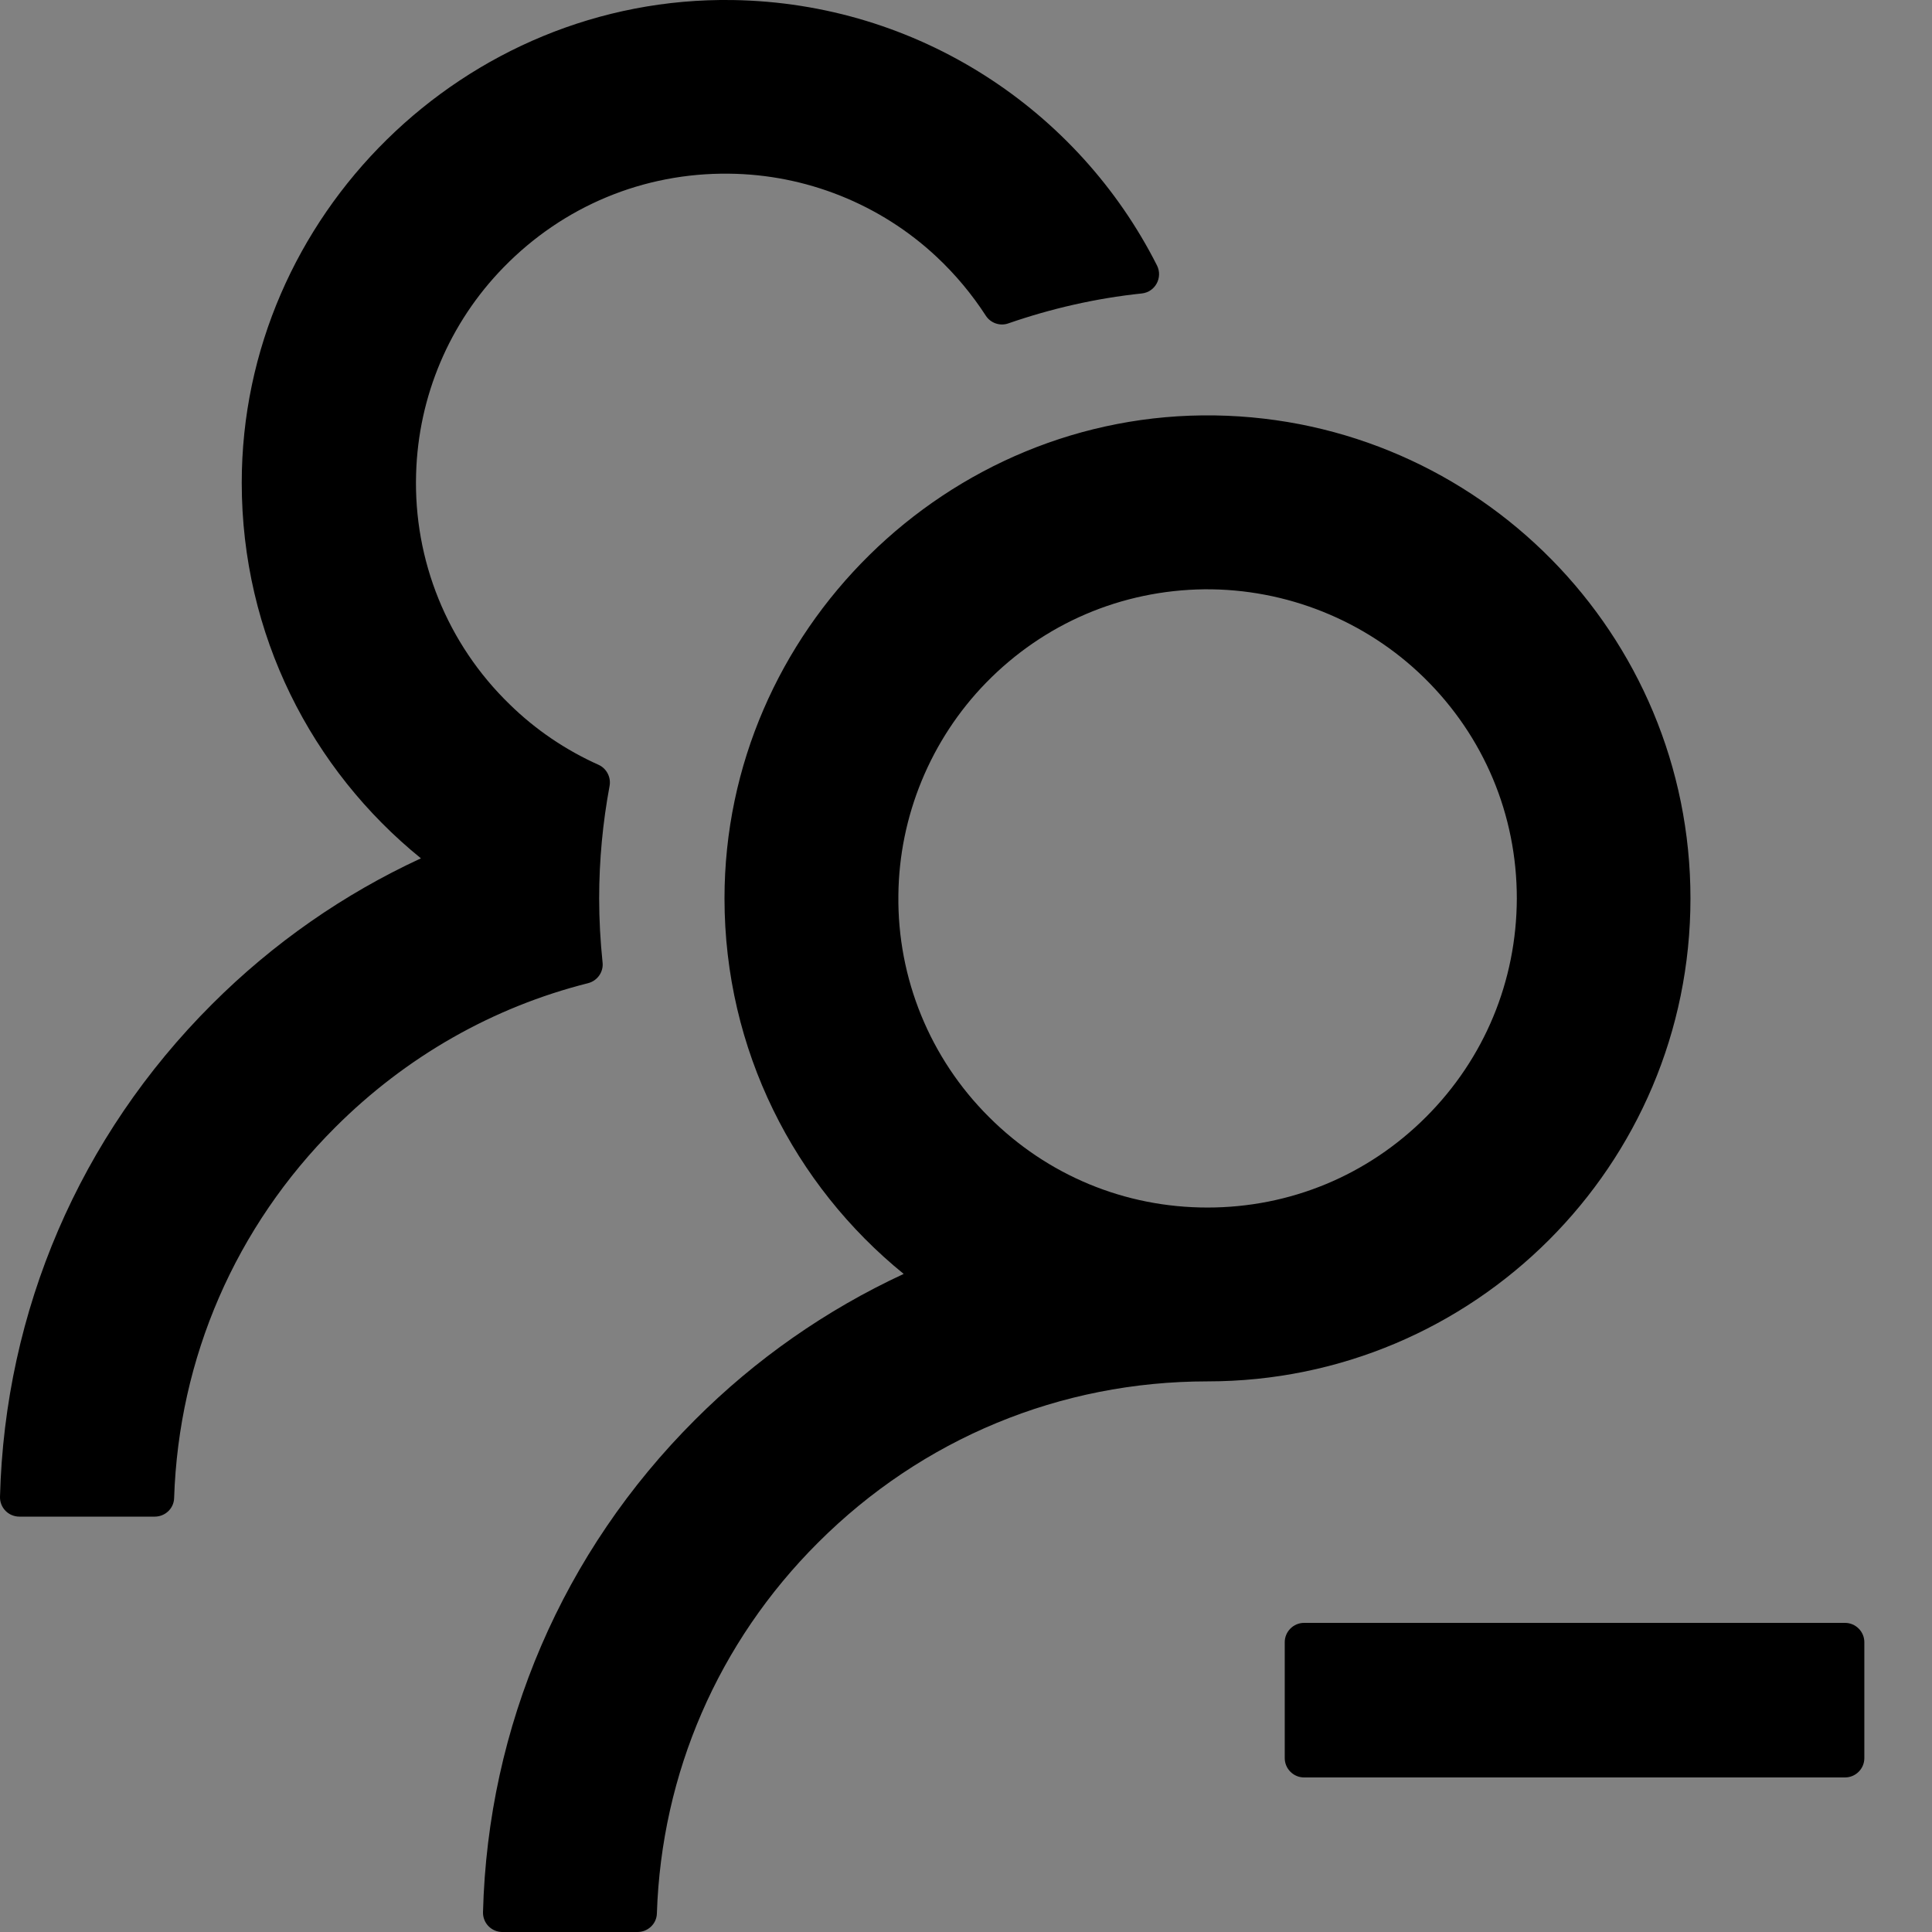 <svg width="48" height="48" viewBox="0 0 48 48" fill="none" xmlns="http://www.w3.org/2000/svg">
  <rect x="0" y="0" width="48" height="48" fill="#808080" stroke="none"/>
  <rect width="48" height="48" fill="white" fill-opacity="0.01"/>
  <path d="M45.839,40.32 L32.399,40.32 C32.135,40.32 31.919,40.536 31.919,40.8 L31.919,43.68 C31.919,43.944 32.135,44.16 32.399,44.16 L45.839,44.16 C46.103,44.16 46.319,43.944 46.319,43.68 L46.319,40.8 C46.319,40.536 46.103,40.32 45.839,40.32 Z M14.97,23.905 C14.916,23.383 14.886,22.855 14.886,22.321 C14.886,21.367 14.976,20.437 15.144,19.531 C15.186,19.315 15.072,19.093 14.874,19.003 C14.058,18.637 13.308,18.133 12.66,17.497 C11.116,16 10.273,13.923 10.338,11.773 C10.392,9.847 11.166,8.017 12.516,6.637 C13.998,5.119 15.99,4.291 18.108,4.315 C20.022,4.333 21.87,5.071 23.268,6.379 C23.742,6.823 24.15,7.315 24.492,7.843 C24.612,8.029 24.846,8.107 25.05,8.035 C26.106,7.669 27.221,7.411 28.367,7.291 C28.703,7.255 28.895,6.895 28.745,6.595 C26.796,2.737 22.812,0.073 18.204,0.001 C11.55,-0.101 6.006,5.353 6.006,11.995 C6.006,15.763 7.74,19.123 10.458,21.325 C8.55,22.207 6.792,23.425 5.268,24.949 C1.98,28.231 0.12,32.562 0,37.188 C-0.003,37.318 0.046,37.443 0.137,37.536 C0.227,37.628 0.351,37.68 0.48,37.68 L3.846,37.68 C4.104,37.68 4.32,37.476 4.326,37.218 C4.44,33.738 5.85,30.481 8.328,28.009 C10.092,26.245 12.252,25.021 14.61,24.427 C14.844,24.367 15,24.145 14.97,23.905 L14.97,23.905 Z M41.999,22.321 C41.999,15.757 36.725,10.423 30.185,10.321 C23.538,10.219 18,15.673 18,22.321 C18,26.089 19.74,29.449 22.452,31.65 C20.524,32.544 18.769,33.771 17.268,35.274 C13.98,38.556 12.12,42.888 12,47.508 C11.997,47.637 12.046,47.763 12.136,47.855 C12.227,47.948 12.351,48 12.48,48 L15.84,48 C16.098,48 16.314,47.796 16.32,47.538 C16.434,44.058 17.844,40.8 20.322,38.328 C22.908,35.742 26.34,34.32 29.999,34.32 C36.623,34.32 41.999,28.951 41.999,22.321 Z M35.429,27.751 C33.977,29.203 32.051,30.001 29.999,30.001 C27.947,30.001 26.022,29.203 24.57,27.751 C23.106,26.294 22.294,24.307 22.32,22.243 C22.338,20.275 23.124,18.373 24.498,16.963 C25.938,15.487 27.863,14.665 29.921,14.641 C31.955,14.623 33.929,15.415 35.381,16.837 C36.869,18.295 37.685,20.245 37.685,22.321 C37.679,24.373 36.881,26.299 35.429,27.751 L35.429,27.751 Z" fill="#000"></path>
</svg>
